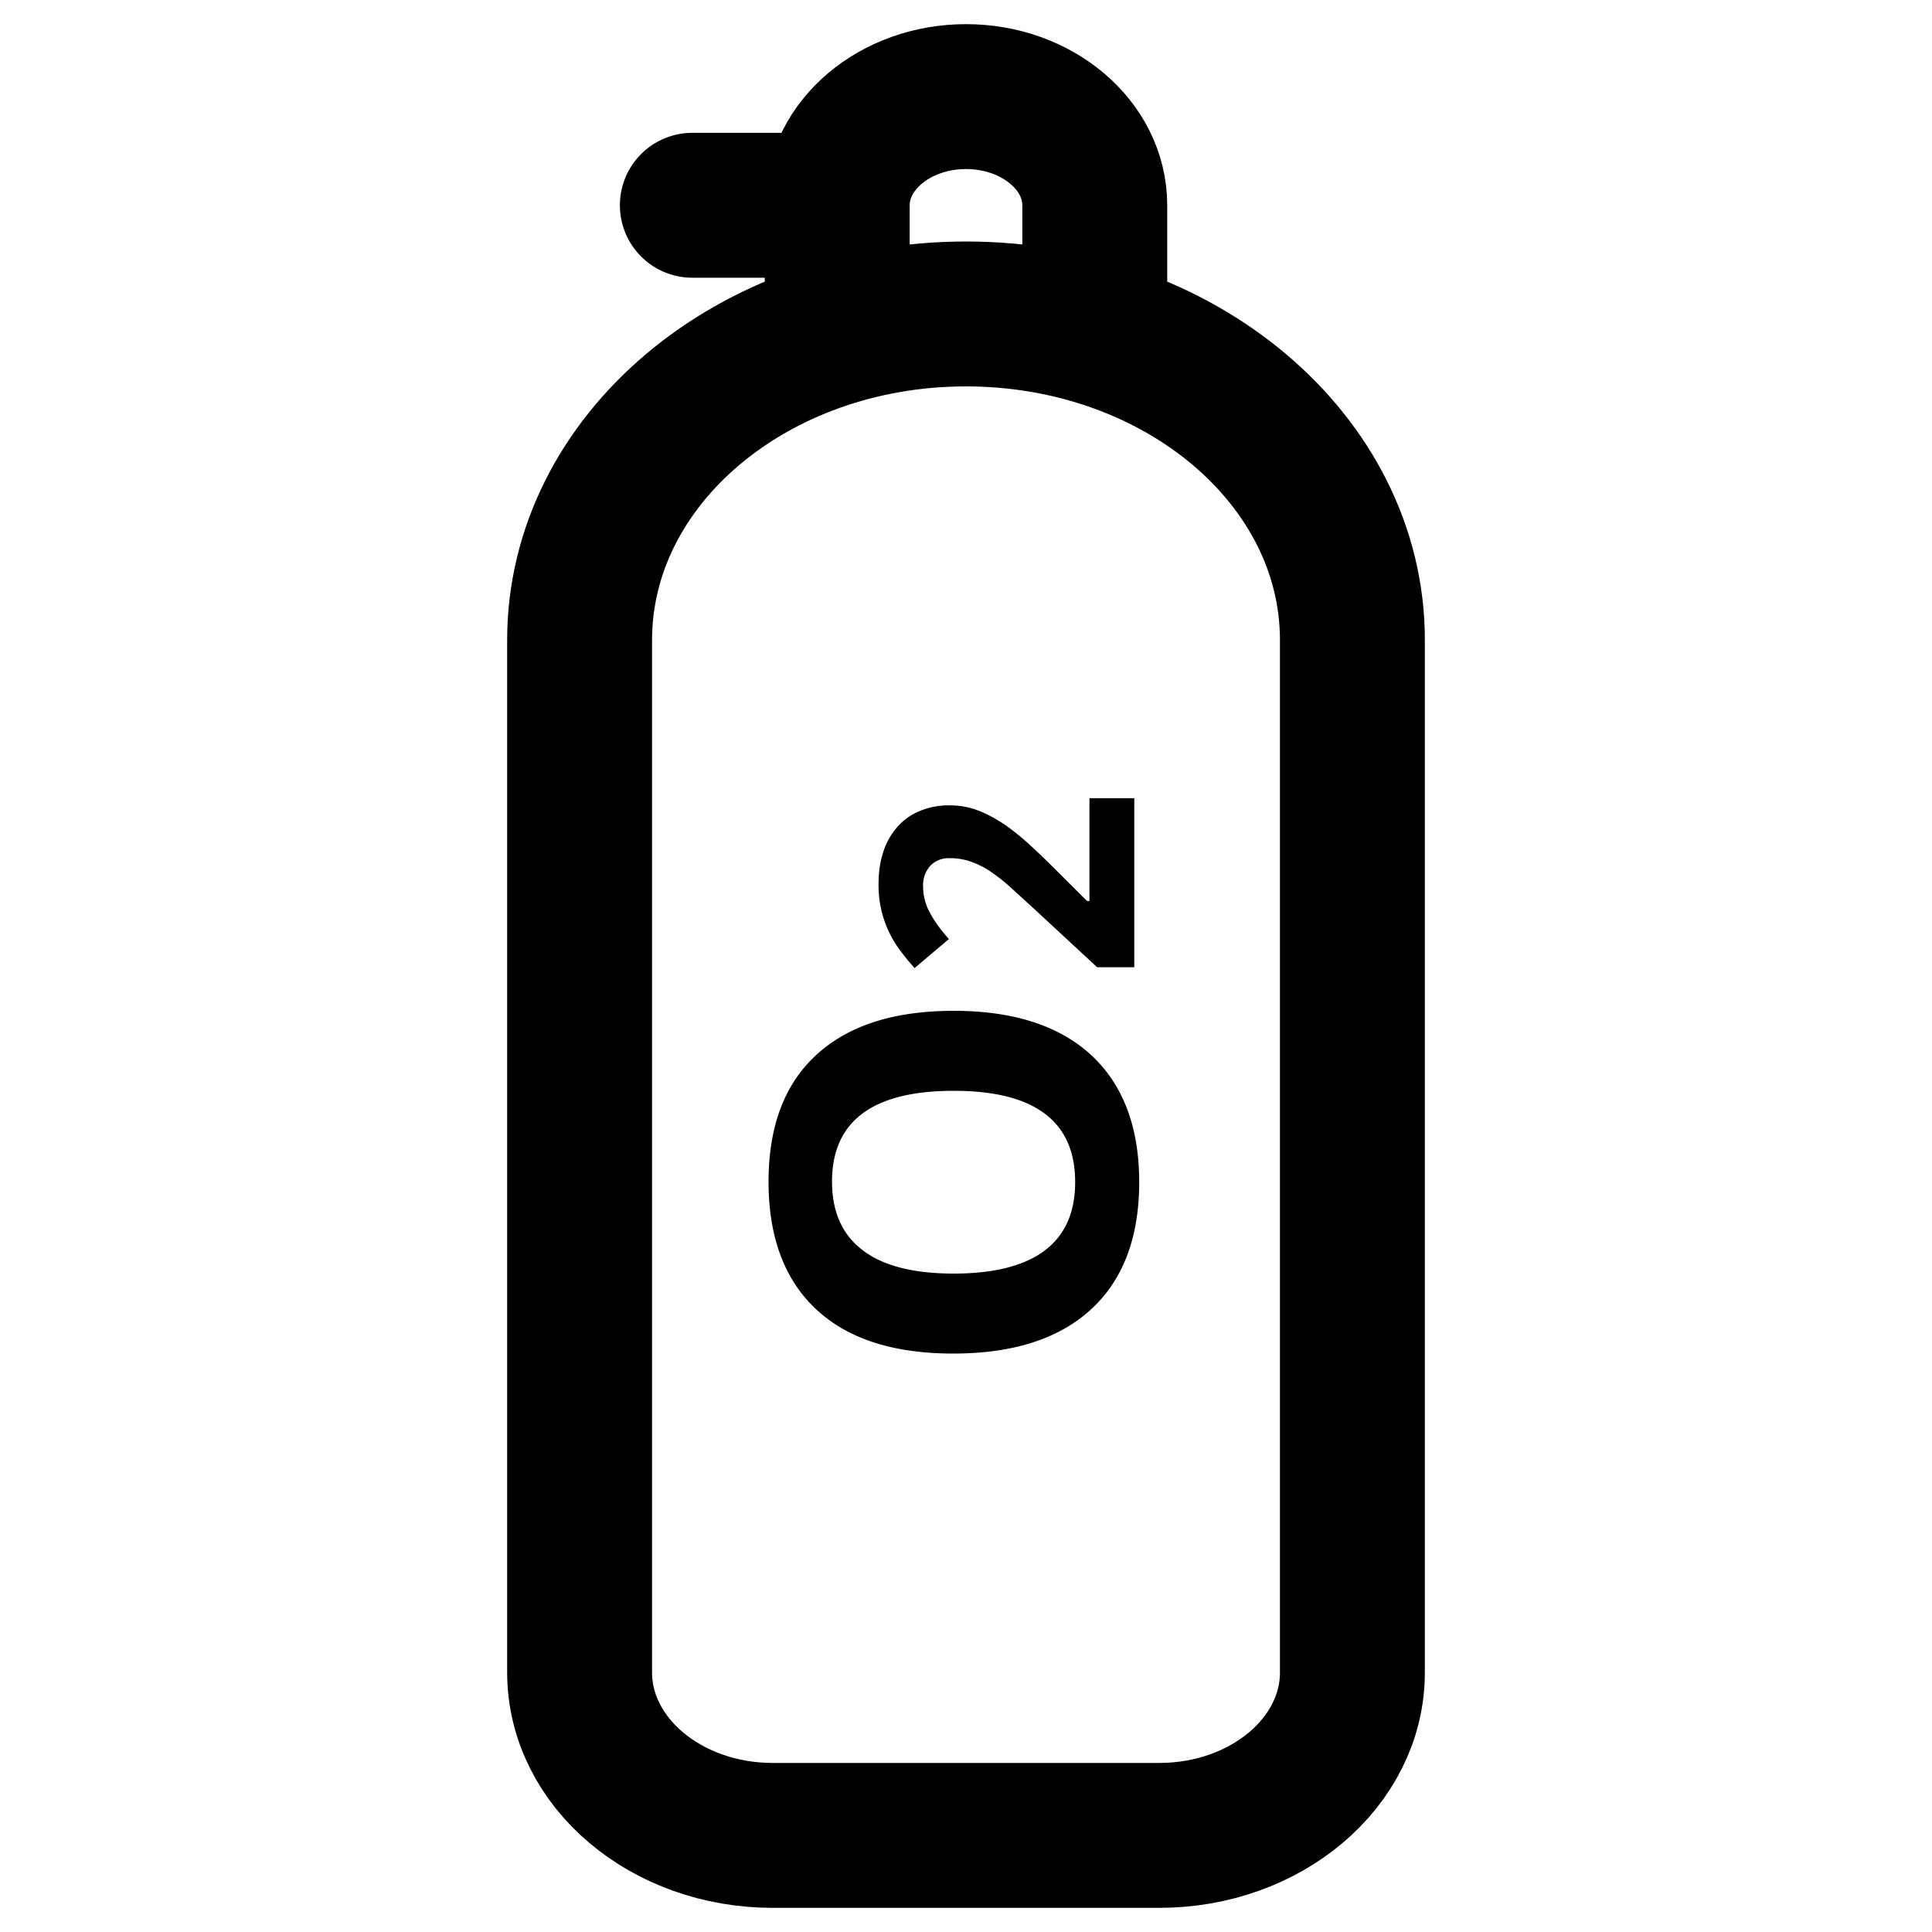 <svg viewBox="0 0 20 20" xmlns="http://www.w3.org/2000/svg"><path d="M8.667 3.442V2.125m0 0C8.667 1.504 9.264 1 10 1s1.333.504 1.333 1.125v1.317M8.667 2.125h-1.5M14 17.313c0 .931-.895 1.687-2 1.687H8c-1.105 0-2-.756-2-1.688V6.626C6 4.761 7.79 3.25 10 3.25s4 1.511 4 3.375v10.688z" fill="none" stroke="#000" stroke-width="1.5" stroke-linecap="round" stroke-linejoin="round"/><g fill="#000"><path d="M9.873 10.464c.617 0 1.091.153 1.423.458.33.306.497.745.497 1.316 0 .57-.166 1.01-.497 1.315-.332.306-.808.459-1.428.459-.62 0-1.094-.153-1.42-.459-.328-.307-.492-.748-.492-1.32 0-.573.165-1.01.495-1.313.33-.304.803-.456 1.422-.456zm0 2.72c.416 0 .73-.08.94-.237.211-.159.317-.395.317-.71 0-.63-.42-.945-1.257-.945-.84 0-1.26.314-1.26.94 0 .315.107.552.32.712.21.16.524.24.94.24zM11.742 8.263v1.75h-.384l-.662-.613-.23-.21a1.94 1.94 0 0 0-.205-.163.92.92 0 0 0-.204-.105.65.65 0 0 0-.223-.038.264.264 0 0 0-.205.08.3.3 0 0 0-.073.213c0 .094.023.184.07.271.046.087.112.178.197.273l-.355.3a2.371 2.371 0 0 1-.139-.168 1.118 1.118 0 0 1-.234-.708c0-.125.018-.237.052-.336a.72.72 0 0 1 .148-.255.62.62 0 0 1 .23-.16.78.78 0 0 1 .305-.057c.103 0 .2.017.295.053.093.036.184.085.275.146.089.062.178.134.267.216.088.081.178.168.27.26l.316.315h.025V8.263h.464z"/></g></svg>